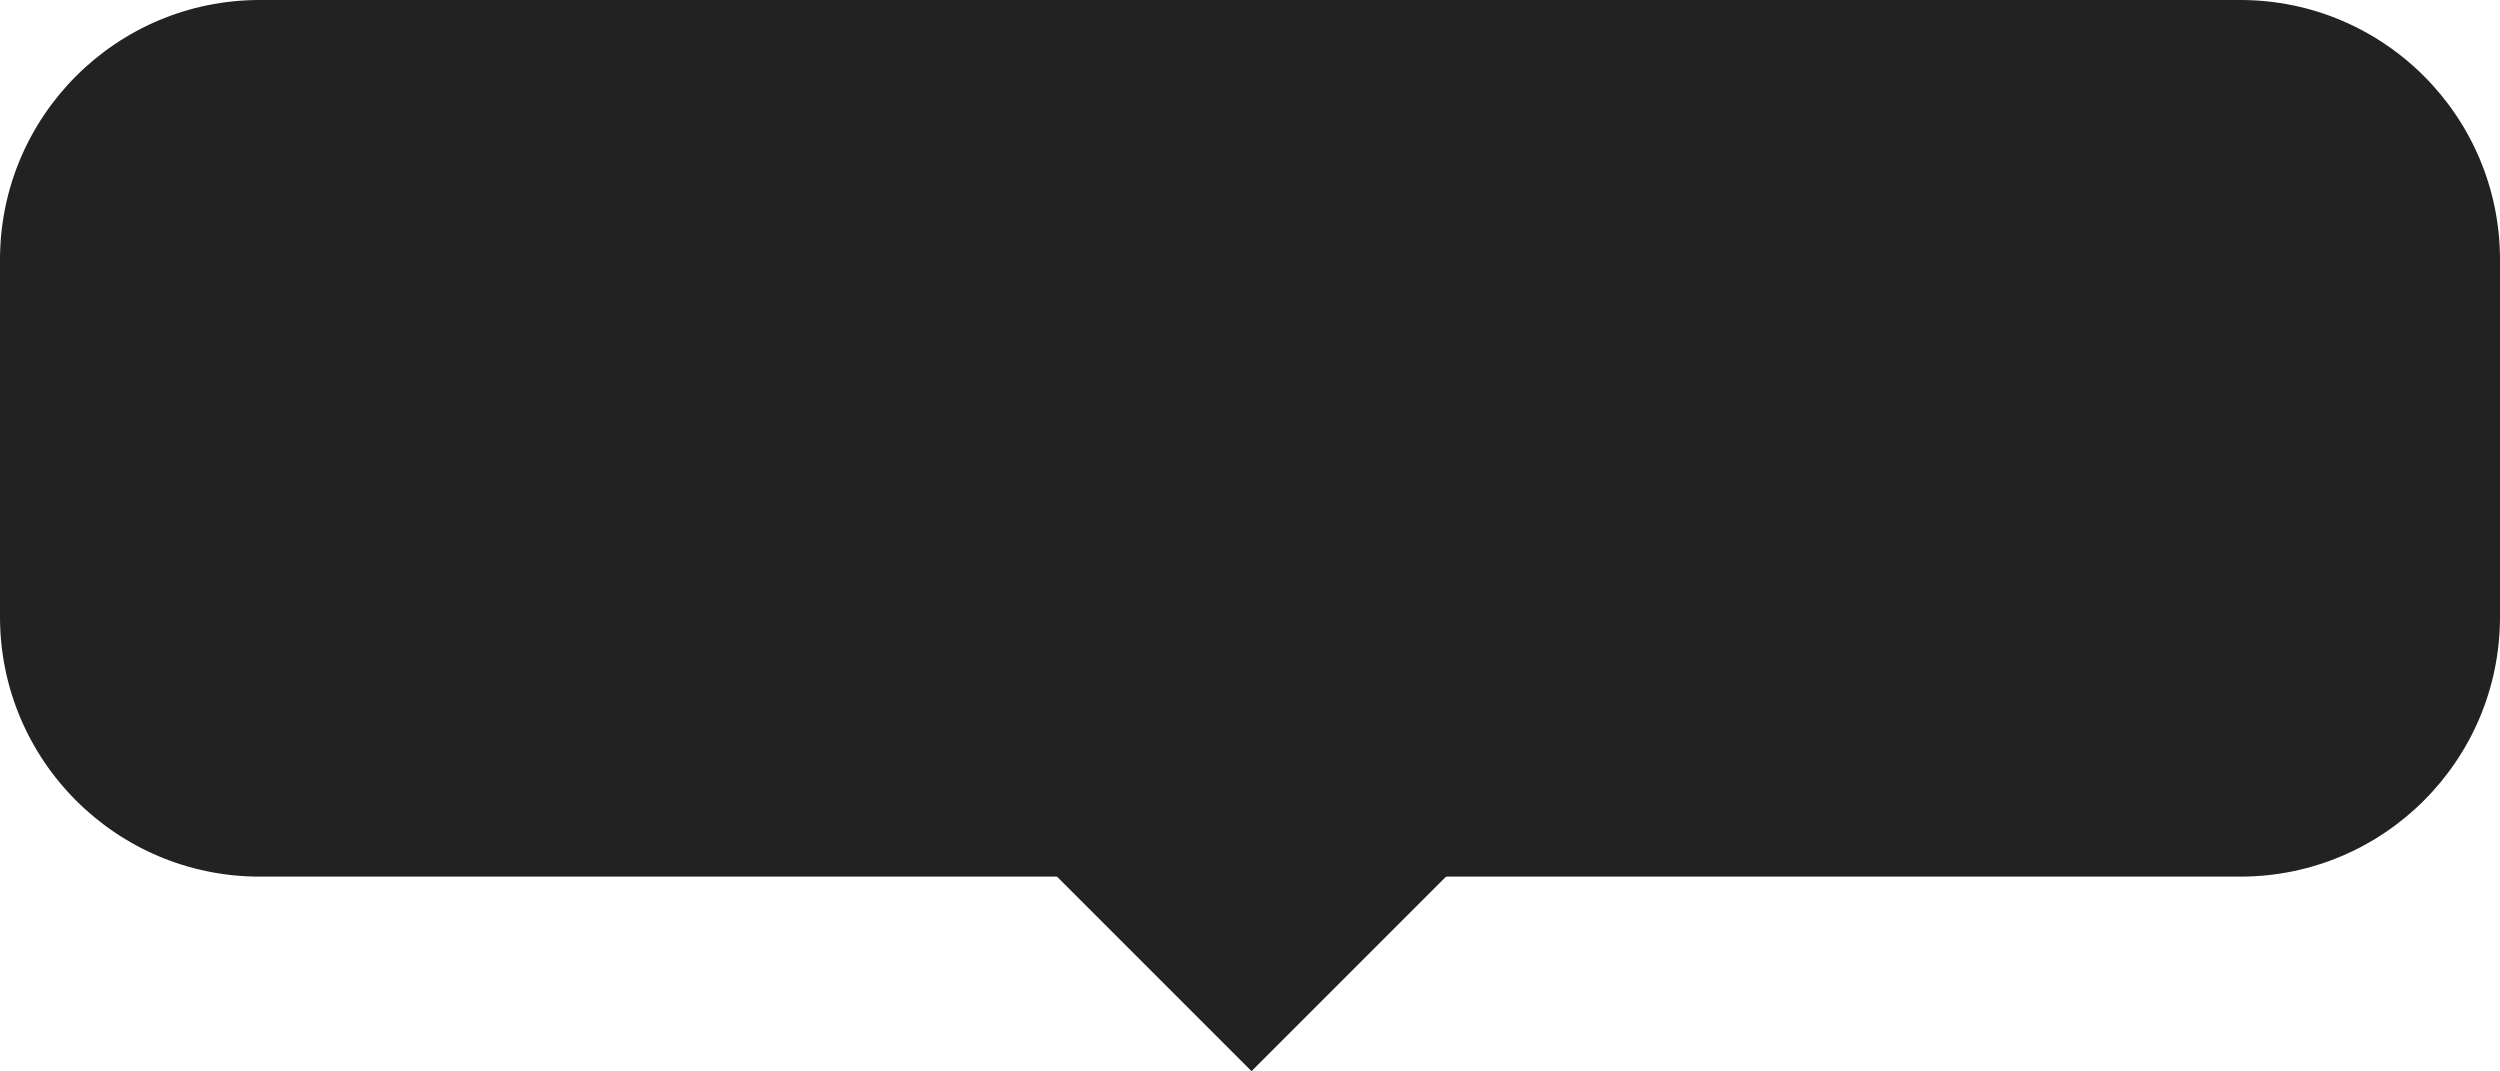 <?xml version="1.0" encoding="utf-8"?>
<!-- Generator: Adobe Illustrator 15.1.0, SVG Export Plug-In  -->
<!DOCTYPE svg PUBLIC "-//W3C//DTD SVG 1.1//EN" "http://www.w3.org/Graphics/SVG/1.1/DTD/svg11.dtd">
<svg version="1.1"
	 xmlns="http://www.w3.org/2000/svg" xmlns:xlink="http://www.w3.org/1999/xlink" xmlns:a="http://ns.adobe.com/AdobeSVGViewerExtensions/3.0/"
	 x="0px" y="0px" width="77px" height="33px" viewBox="0 0 77 33" overflow="visible" enable-background="new 0 0 77 33"
	 xml:space="preserve">
<defs>
</defs>
<g>
	<path fill="#222222" d="M77,19c0,4.418-3.582,8-8,8H8c-4.418,0-8-3.582-8-8V8c0-4.418,3.582-8,8-8h61c4.418,0,8,3.582,8,8V19z"/>
</g>
<rect x="30.6" y="16.343" transform="matrix(0.707 0.707 -0.707 0.707 27.418 -20.144)" fill="#222222" width="14.849" height="13.365"/>
</svg>
